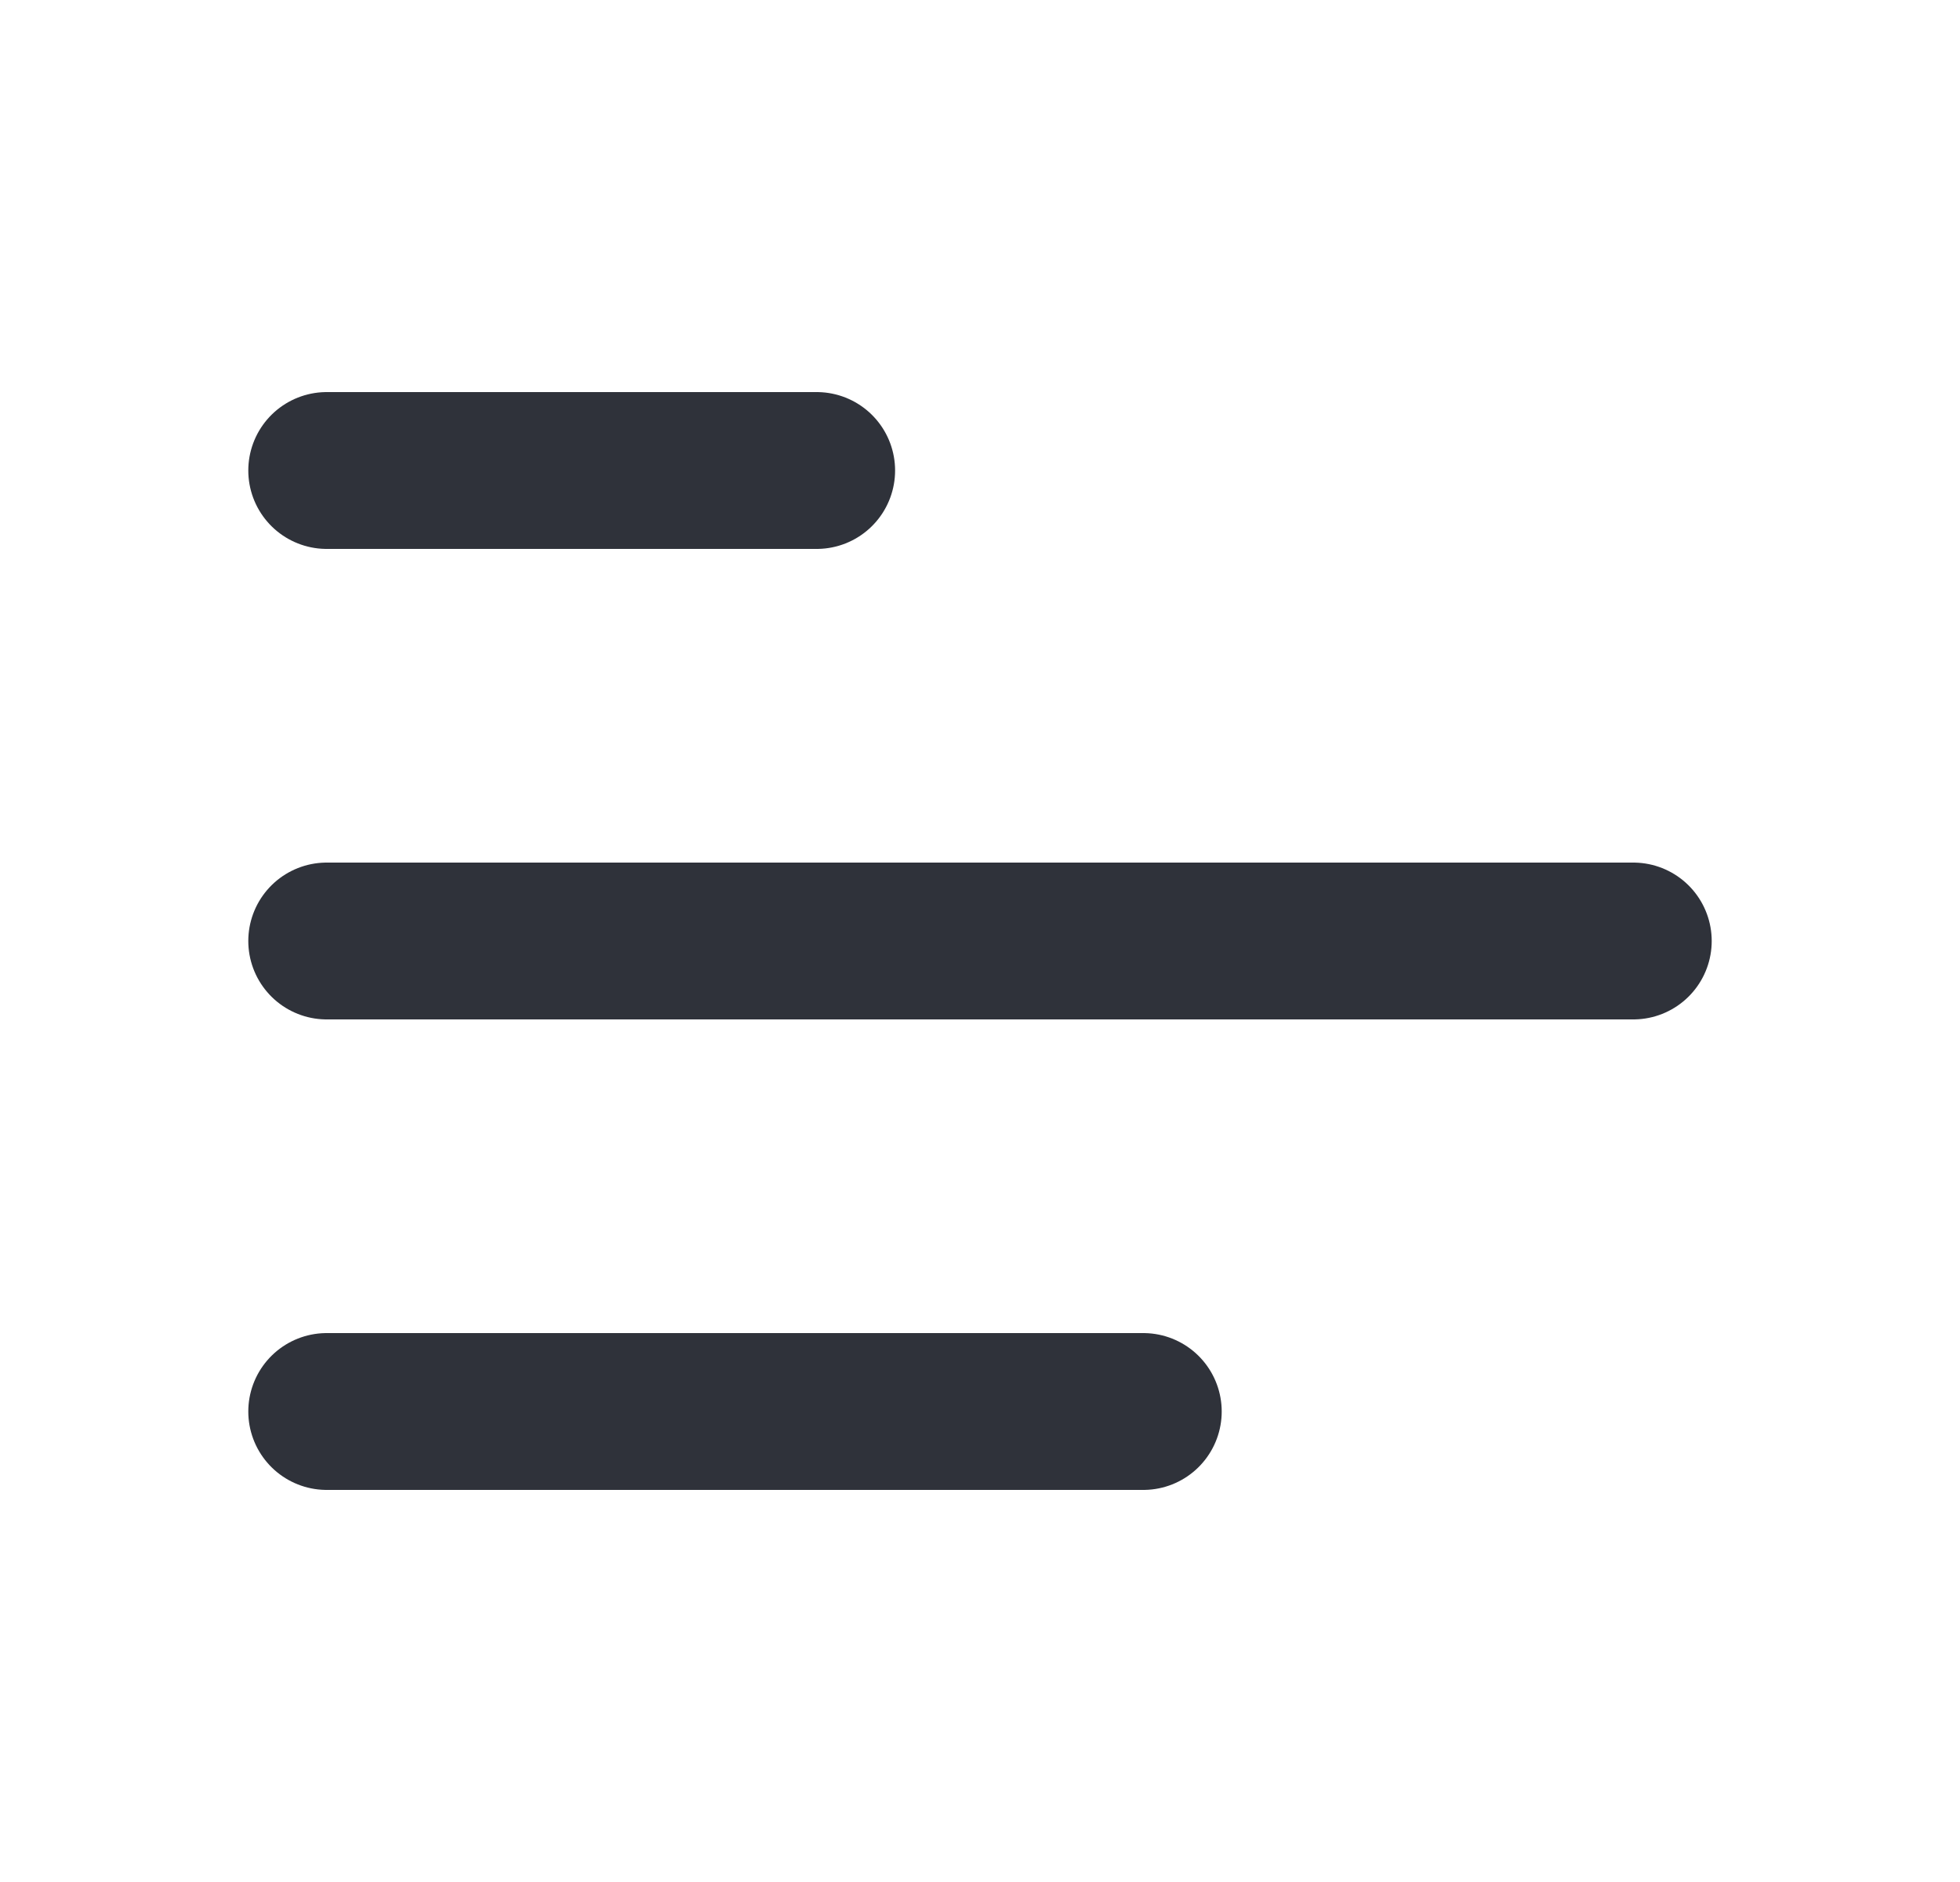 <svg width="25" height="24" viewBox="0 0 25 24" fill="none" xmlns="http://www.w3.org/2000/svg">
<path d="M4.167 18L14.583 18" stroke="#2F323A" stroke-width="2" stroke-linecap="round" stroke-linejoin="round"/>
<path d="M4.167 12L20.833 12" stroke="#2F323A" stroke-width="2" stroke-linecap="round" stroke-linejoin="round"/>
<path d="M4.167 6L10.417 6" stroke="#2F323A" stroke-width="2" stroke-linecap="round" stroke-linejoin="round"/>
</svg>
